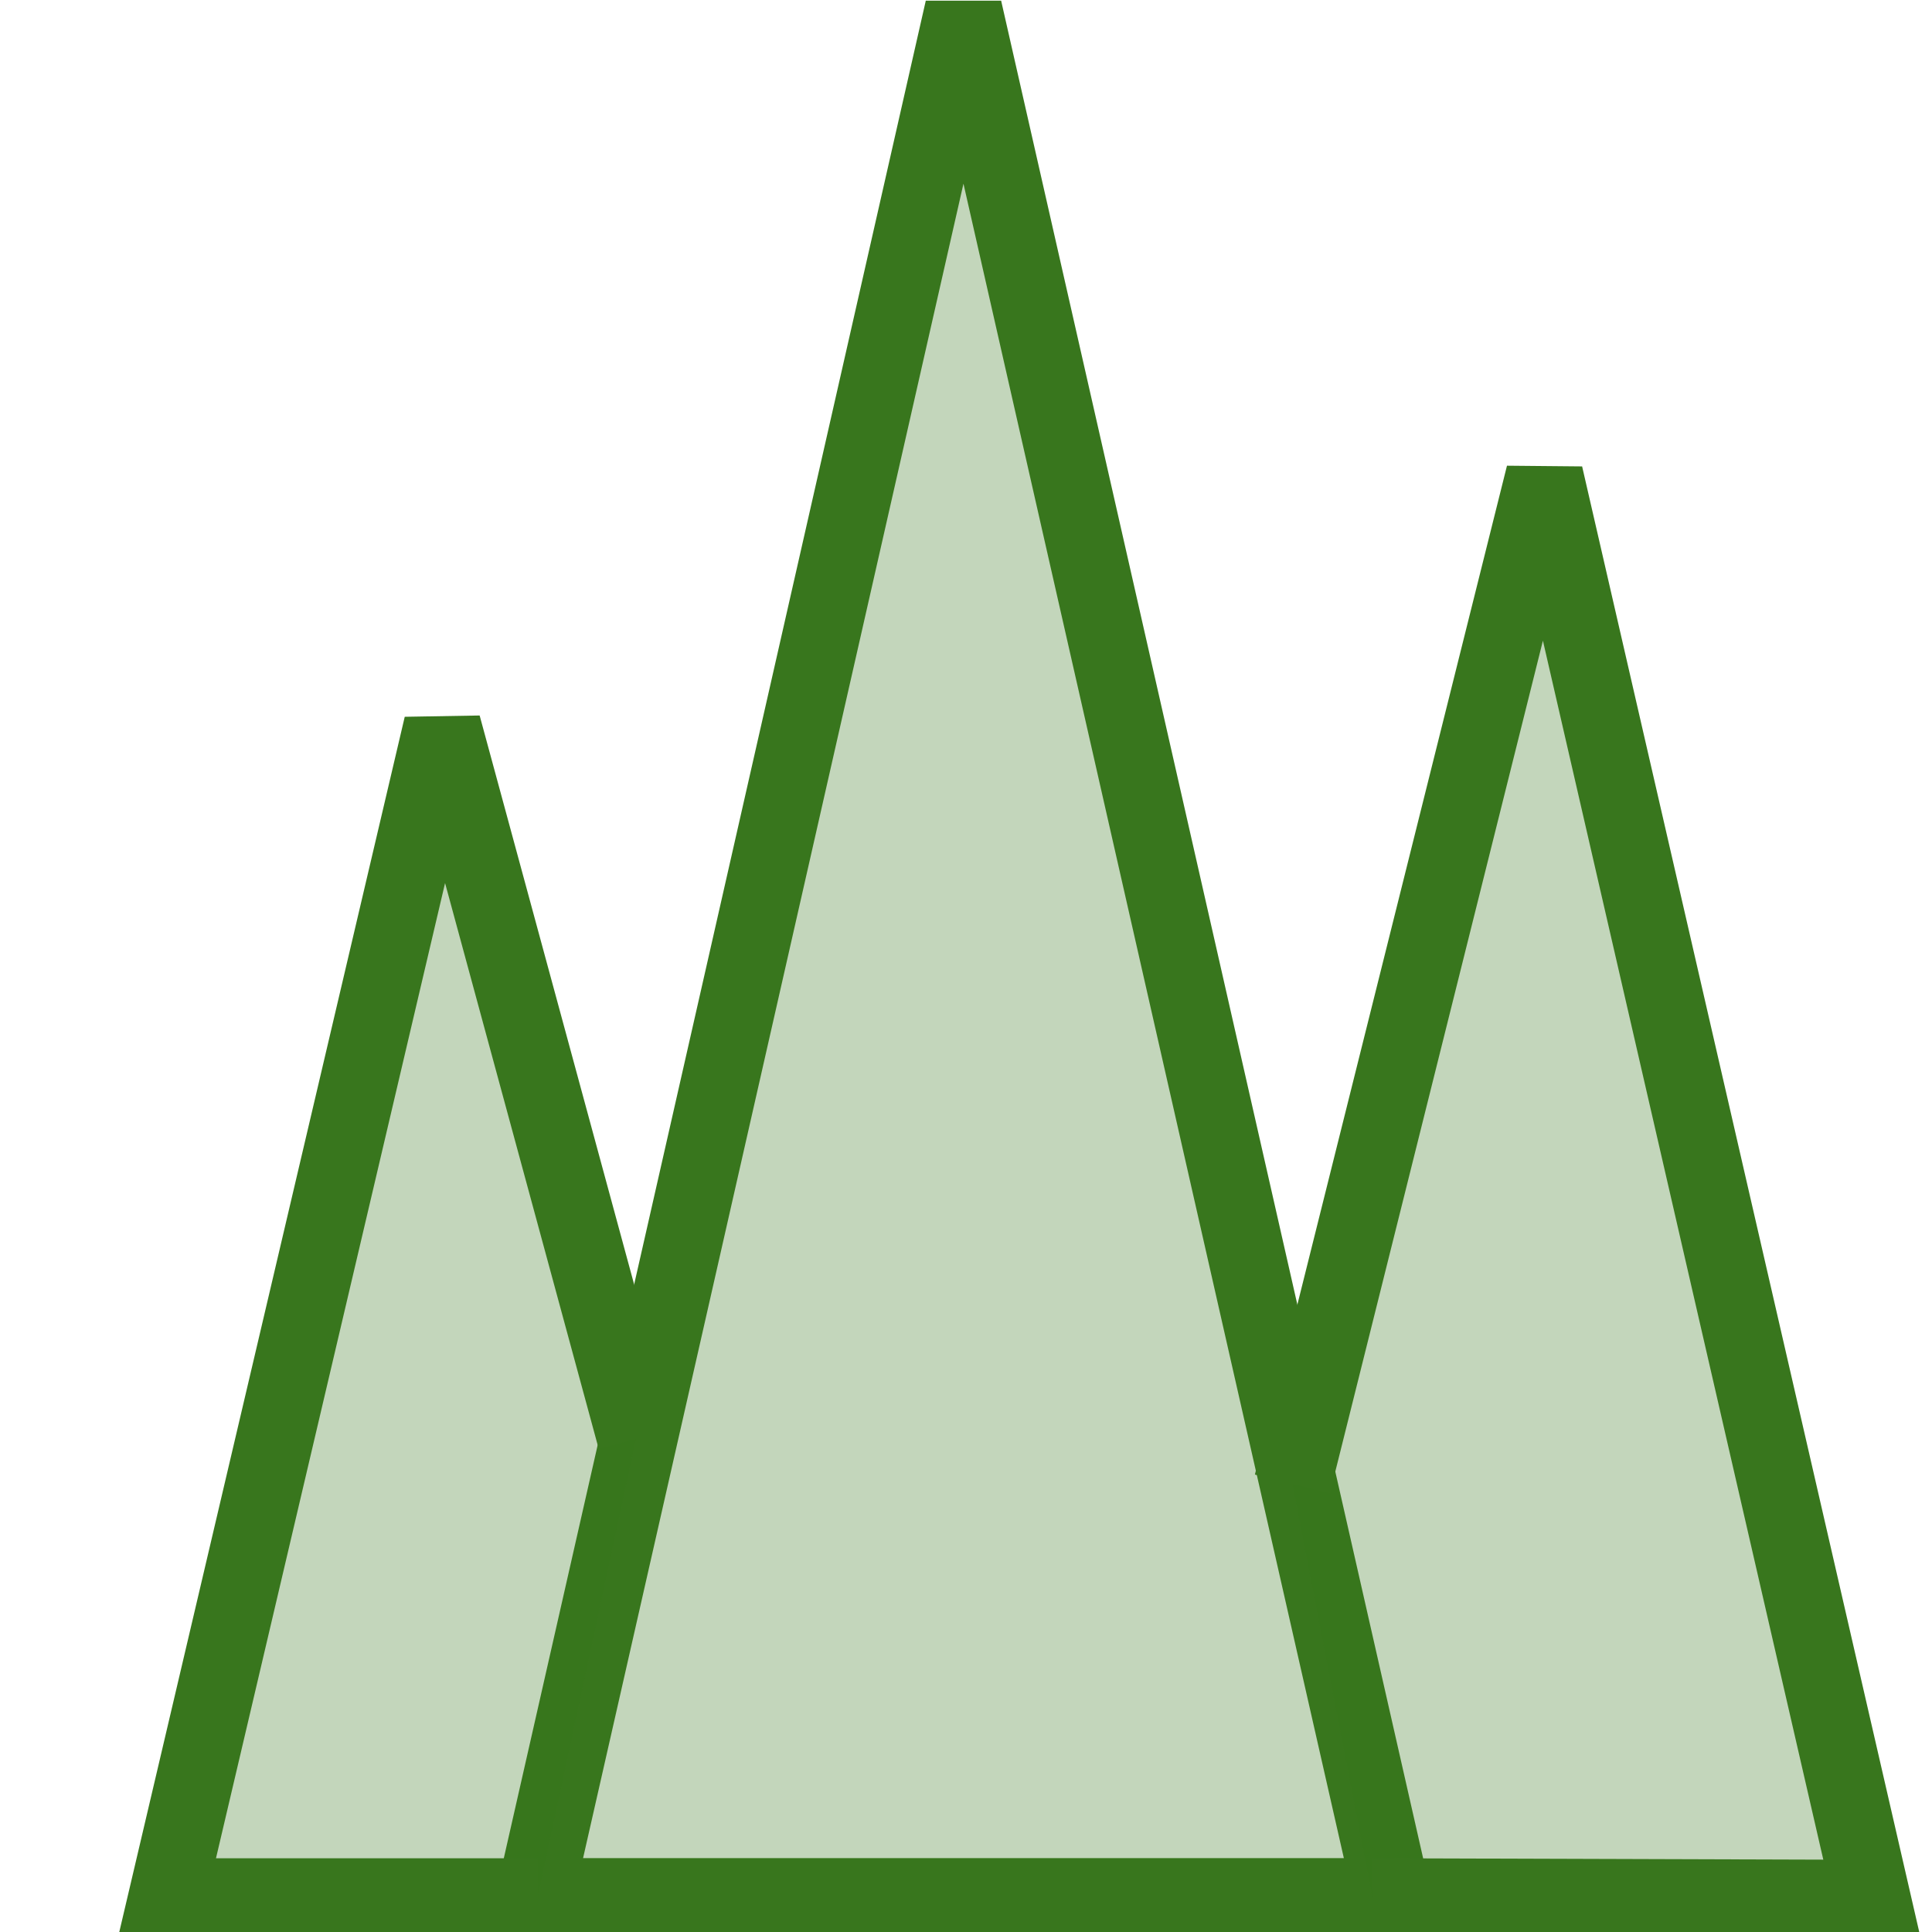 <svg viewBox="0 0 500 500" xmlns="http://www.w3.org/2000/svg">
  <path d="M 249.344 2.393 L 360.313 490.875 L 138.374 490.875 L 249.344 2.393 Z" style="transform-box: fill-box; transform-origin: 50% 50%; stroke: rgb(56, 118, 29); stroke-width: 20px; fill: rgba(56, 118, 29, 0.3);"></path>
  <polyline style="fill: rgba(56, 118, 29, 0.3); stroke-width: 20px; stroke: rgb(56, 118, 29);" points="139.146 490.917 43.275 490.917 114.482 187.79 164.605 372.371"></polyline>
  <polyline style="fill: rgba(56, 118, 29, 0.3); stroke: rgb(56, 118, 29); stroke-width: 20px;" points="355.153 490.909 484.439 491.314 399.707 122.948 334.467 384.042"></polyline>
</svg>
